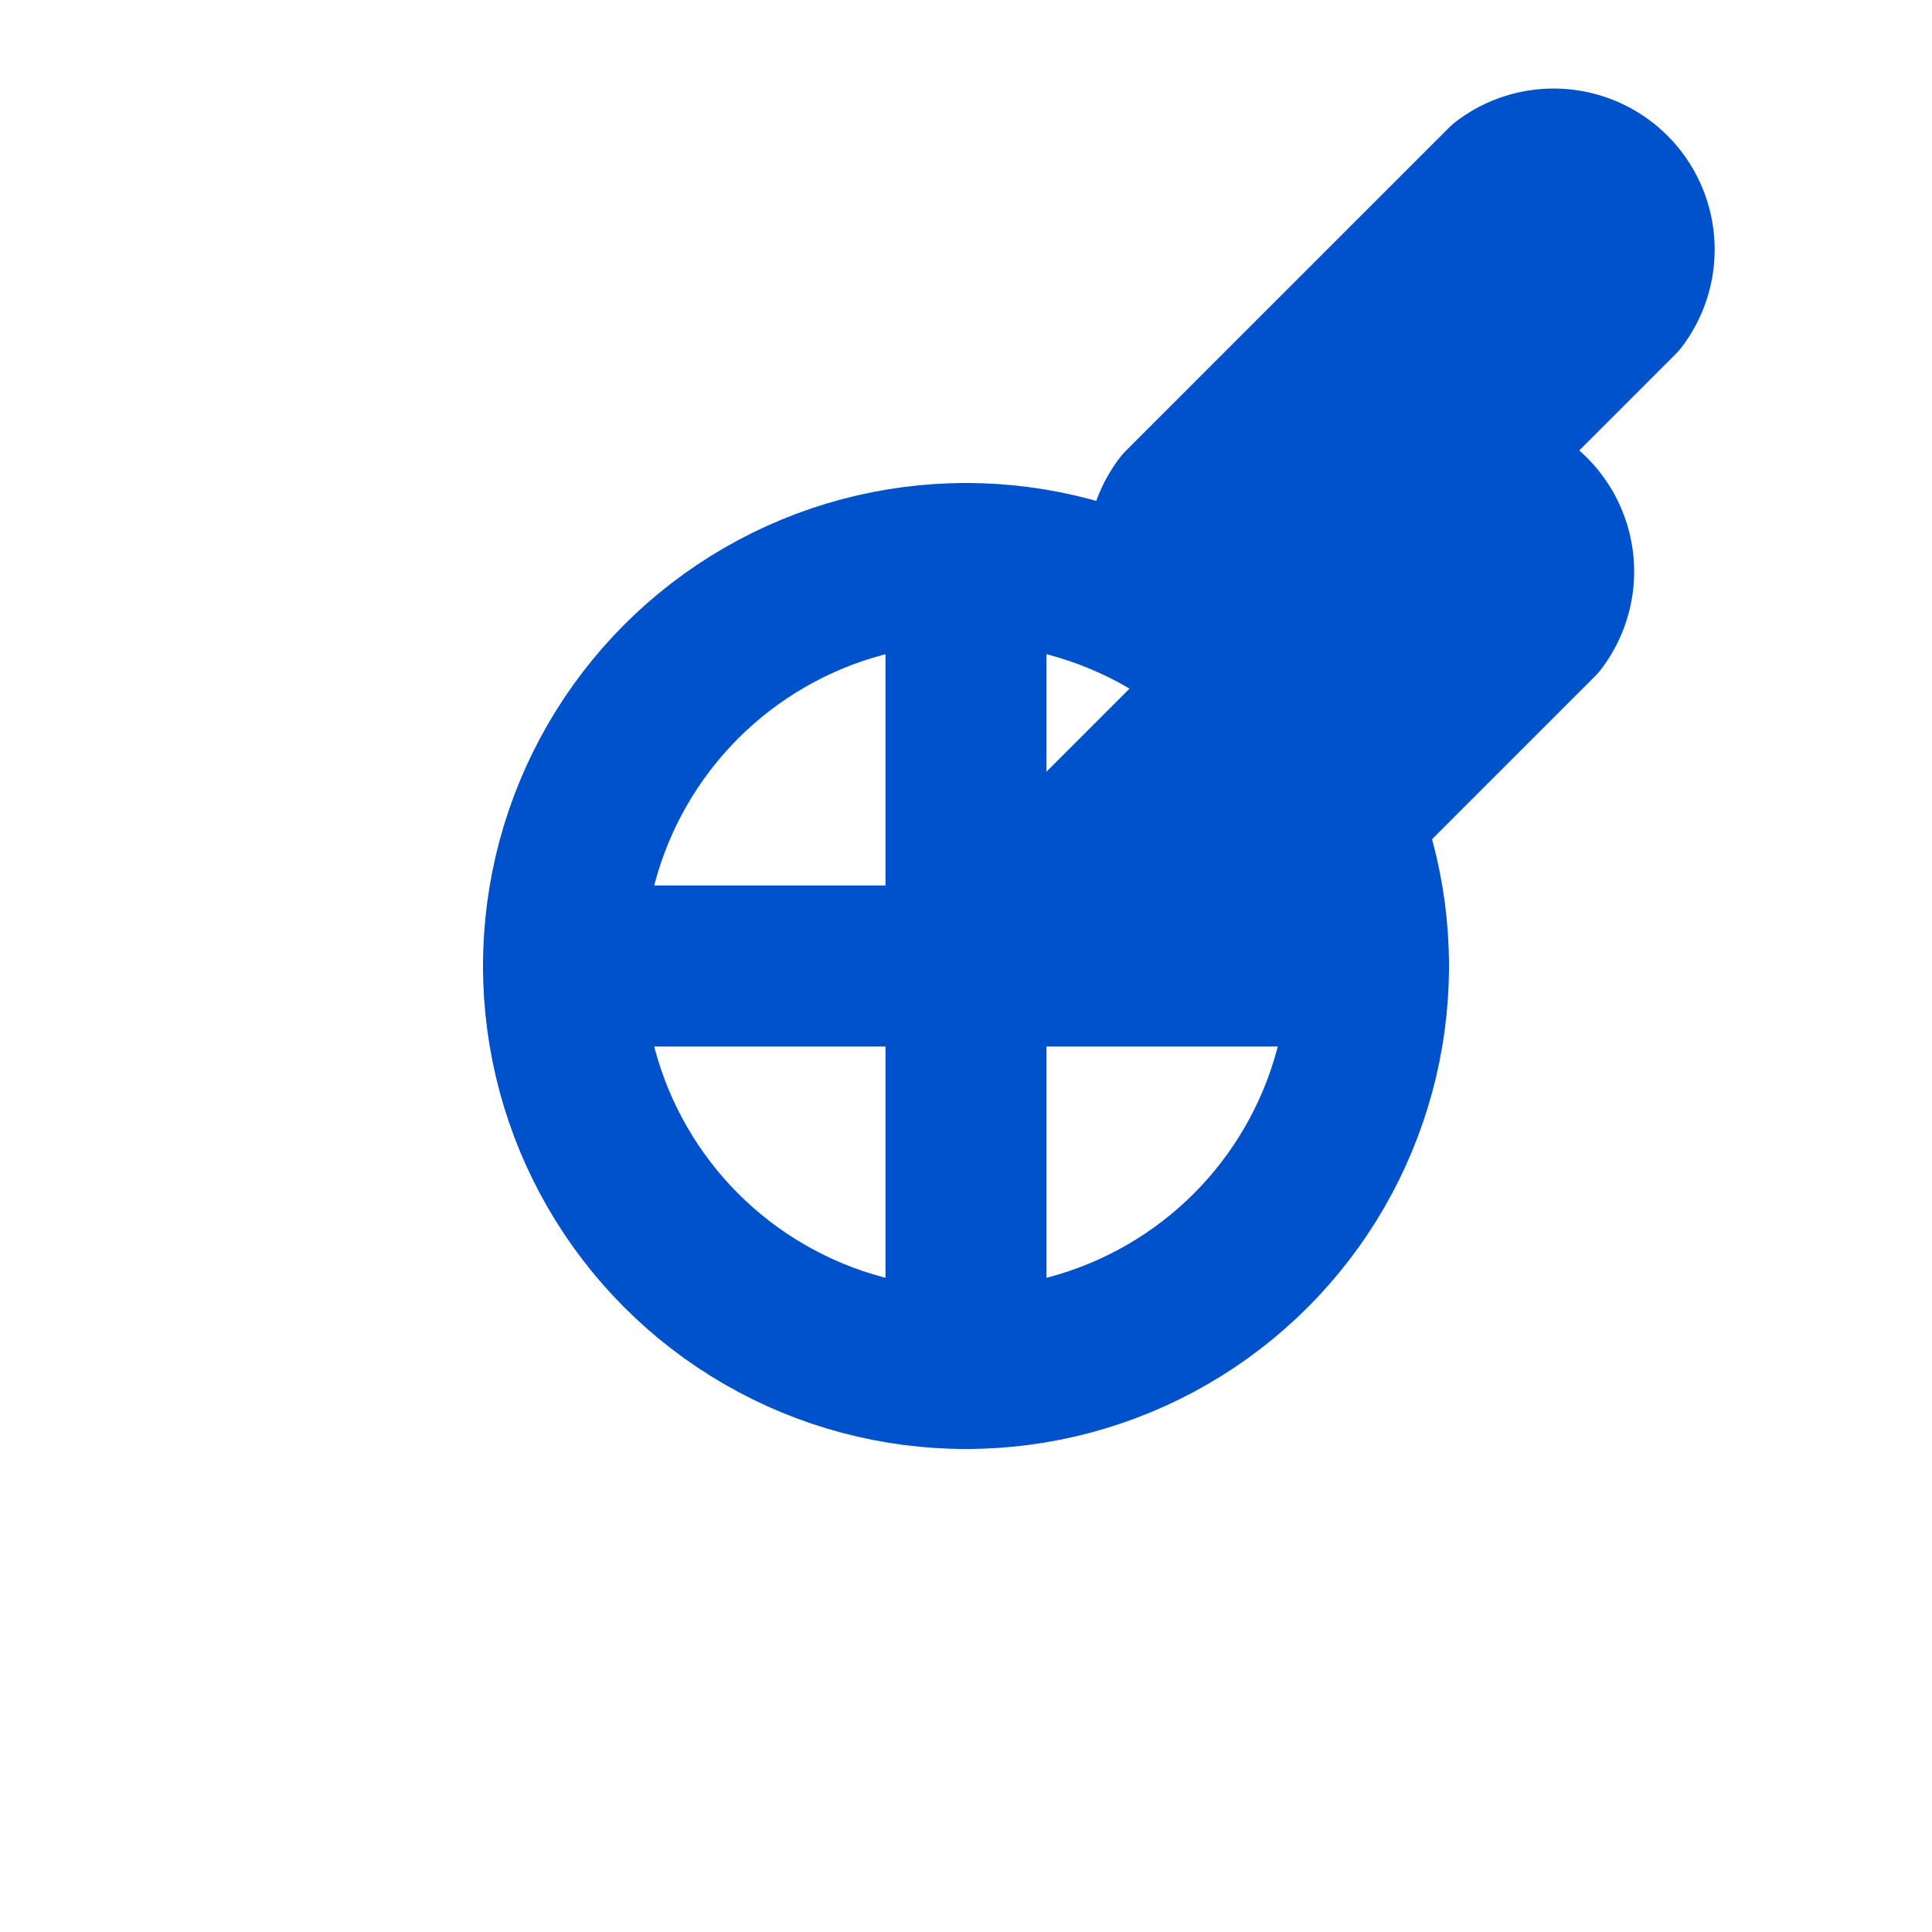 <svg xmlns="http://www.w3.org/2000/svg" width="24" height="24" viewBox="0 0 24 24" fill="none" stroke="#0052cc" stroke-width="2" stroke-linecap="round" stroke-linejoin="round">
  <circle cx="12" cy="12" r="5"></circle>
  <path d="M12 7v10"></path>
  <path d="M7 12h10"></path>
  <path d="M14.7 6.3a1 1 0 0 0 1.4 1.4l4-4a1 1 0 0 0-1.4-1.4l-4 4z"></path>
  <path d="M19.1 7.7a1 1 0 0 0-1.4-1.4l-4 4a1 1 0 0 0 1.4 1.4l4-4z"></path>
</svg> 